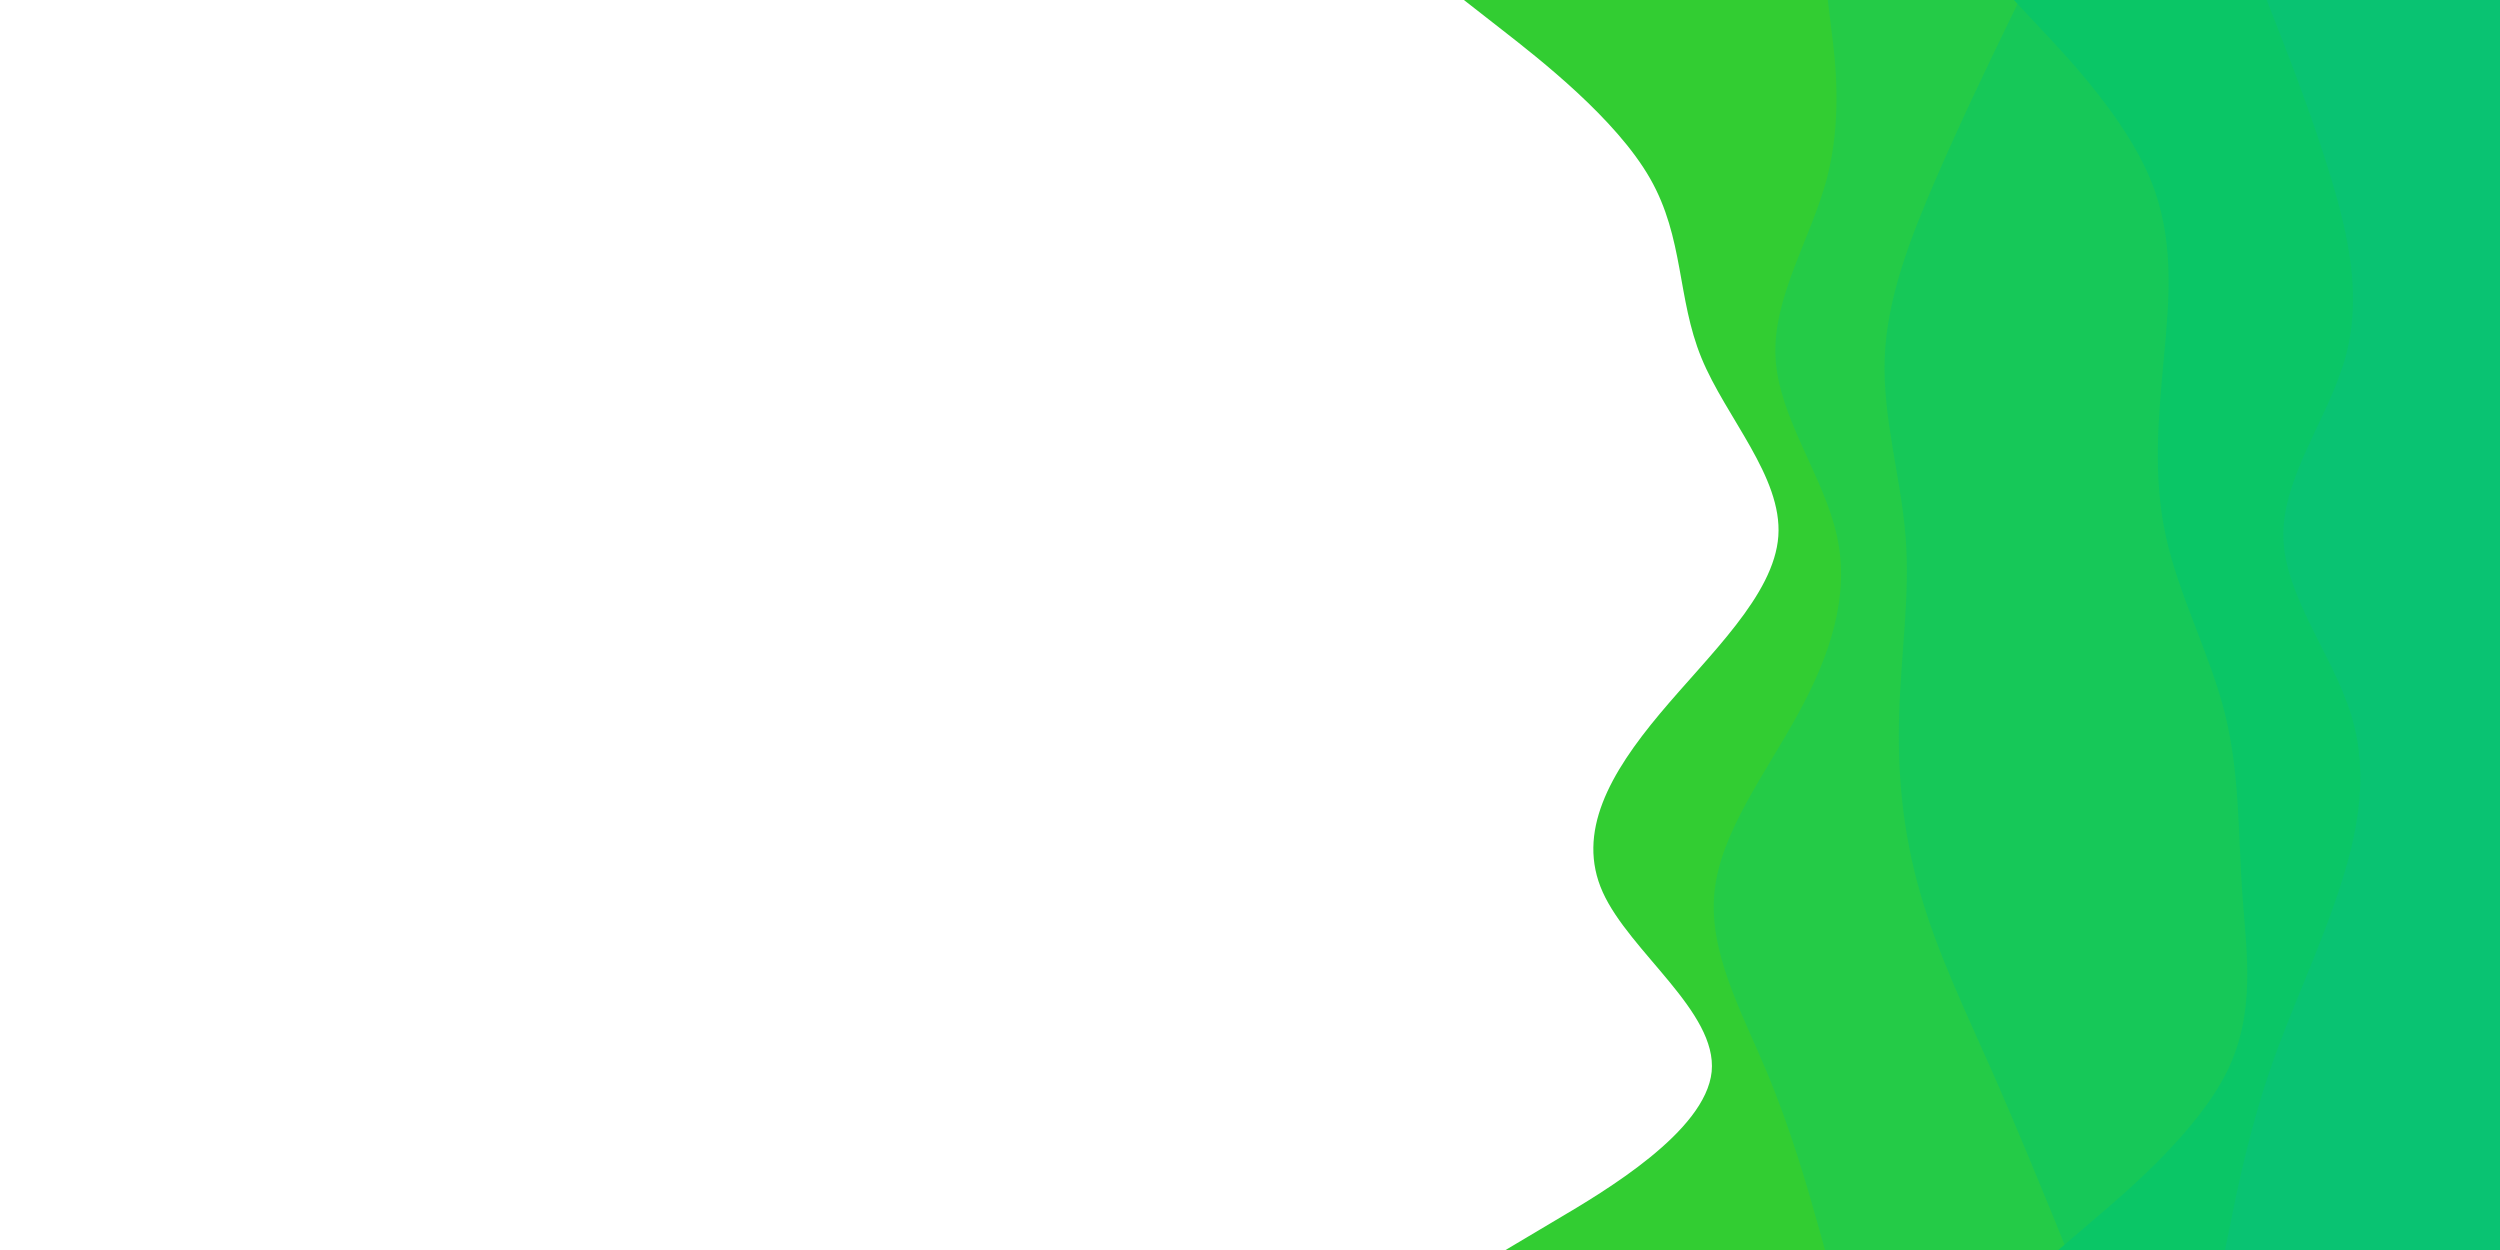 <svg id="visual" viewBox="0 0 900 450" width="900" height="450" xmlns="http://www.w3.org/2000/svg" xmlns:xlink="http://www.w3.org/1999/xlink" version="1.1"><path d="M542 450L560 439.3C578 428.7 614 407.3 616.2 385.8C618.3 364.3 586.7 342.7 577 321.2C567.3 299.7 579.7 278.3 597.5 257C615.3 235.7 638.7 214.3 640.2 193C641.7 171.7 621.3 150.3 612.5 128.8C603.7 107.3 606.3 85.7 594 64.2C581.7 42.7 554.3 21.3 540.7 10.7L527 0L900 0L900 10.7C900 21.3 900 42.7 900 64.2C900 85.7 900 107.3 900 128.8C900 150.3 900 171.7 900 193C900 214.3 900 235.7 900 257C900 278.3 900 299.7 900 321.2C900 342.7 900 364.3 900 385.8C900 407.3 900 428.7 900 439.3L900 450Z" fill="#32cd32"></path><path d="M657 450L654 439.3C651 428.7 645 407.3 636 385.8C627 364.3 615 342.7 617.2 321.2C619.3 299.7 635.7 278.3 647.3 257C659 235.7 666 214.3 661.3 193C656.7 171.7 640.3 150.3 639.2 128.8C638 107.3 652 85.7 657.7 64.2C663.3 42.7 660.7 21.3 659.3 10.7L658 0L900 0L900 10.7C900 21.3 900 42.7 900 64.2C900 85.7 900 107.3 900 128.8C900 150.3 900 171.7 900 193C900 214.3 900 235.7 900 257C900 278.3 900 299.7 900 321.2C900 342.7 900 364.3 900 385.8C900 407.3 900 428.7 900 439.3L900 450Z" fill="#24cb47"></path><path d="M744 450L739.7 439.3C735.3 428.7 726.7 407.3 717.2 385.8C707.7 364.3 697.3 342.7 691.2 321.2C685 299.7 683 278.3 683.7 257C684.3 235.7 687.7 214.3 686 193C684.3 171.7 677.7 150.3 678.5 128.8C679.3 107.3 687.7 85.7 697 64.2C706.3 42.7 716.7 21.3 721.8 10.7L727 0L900 0L900 10.7C900 21.3 900 42.7 900 64.2C900 85.7 900 107.3 900 128.8C900 150.3 900 171.7 900 193C900 214.3 900 235.7 900 257C900 278.3 900 299.7 900 321.2C900 342.7 900 364.3 900 385.8C900 407.3 900 428.7 900 439.3L900 450Z" fill="#16c858"></path><path d="M741 450L753.5 439.3C766 428.7 791 407.3 801.7 385.8C812.3 364.3 808.7 342.7 807.2 321.2C805.7 299.7 806.3 278.3 801 257C795.7 235.7 784.3 214.3 779.7 193C775 171.7 777 150.3 779 128.8C781 107.3 783 85.7 774 64.2C765 42.7 745 21.3 735 10.7L725 0L900 0L900 10.7C900 21.3 900 42.7 900 64.2C900 85.7 900 107.3 900 128.8C900 150.3 900 171.7 900 193C900 214.3 900 235.7 900 257C900 278.3 900 299.7 900 321.2C900 342.7 900 364.3 900 385.8C900 407.3 900 428.7 900 439.3L900 450Z" fill="#0ac666"></path><path d="M801 450L803.2 439.3C805.3 428.7 809.7 407.3 817 385.8C824.3 364.3 834.7 342.7 841.8 321.2C849 299.7 853 278.3 846.3 257C839.7 235.7 822.3 214.3 822 193C821.7 171.7 838.3 150.3 844.3 128.8C850.3 107.3 845.7 85.7 839.2 64.2C832.7 42.7 824.3 21.3 820.2 10.7L816 0L900 0L900 10.7C900 21.3 900 42.7 900 64.2C900 85.7 900 107.3 900 128.8C900 150.3 900 171.7 900 193C900 214.3 900 235.7 900 257C900 278.3 900 299.7 900 321.2C900 342.7 900 364.3 900 385.8C900 407.3 900 428.7 900 439.3L900 450Z" fill="#09c372"></path></svg>